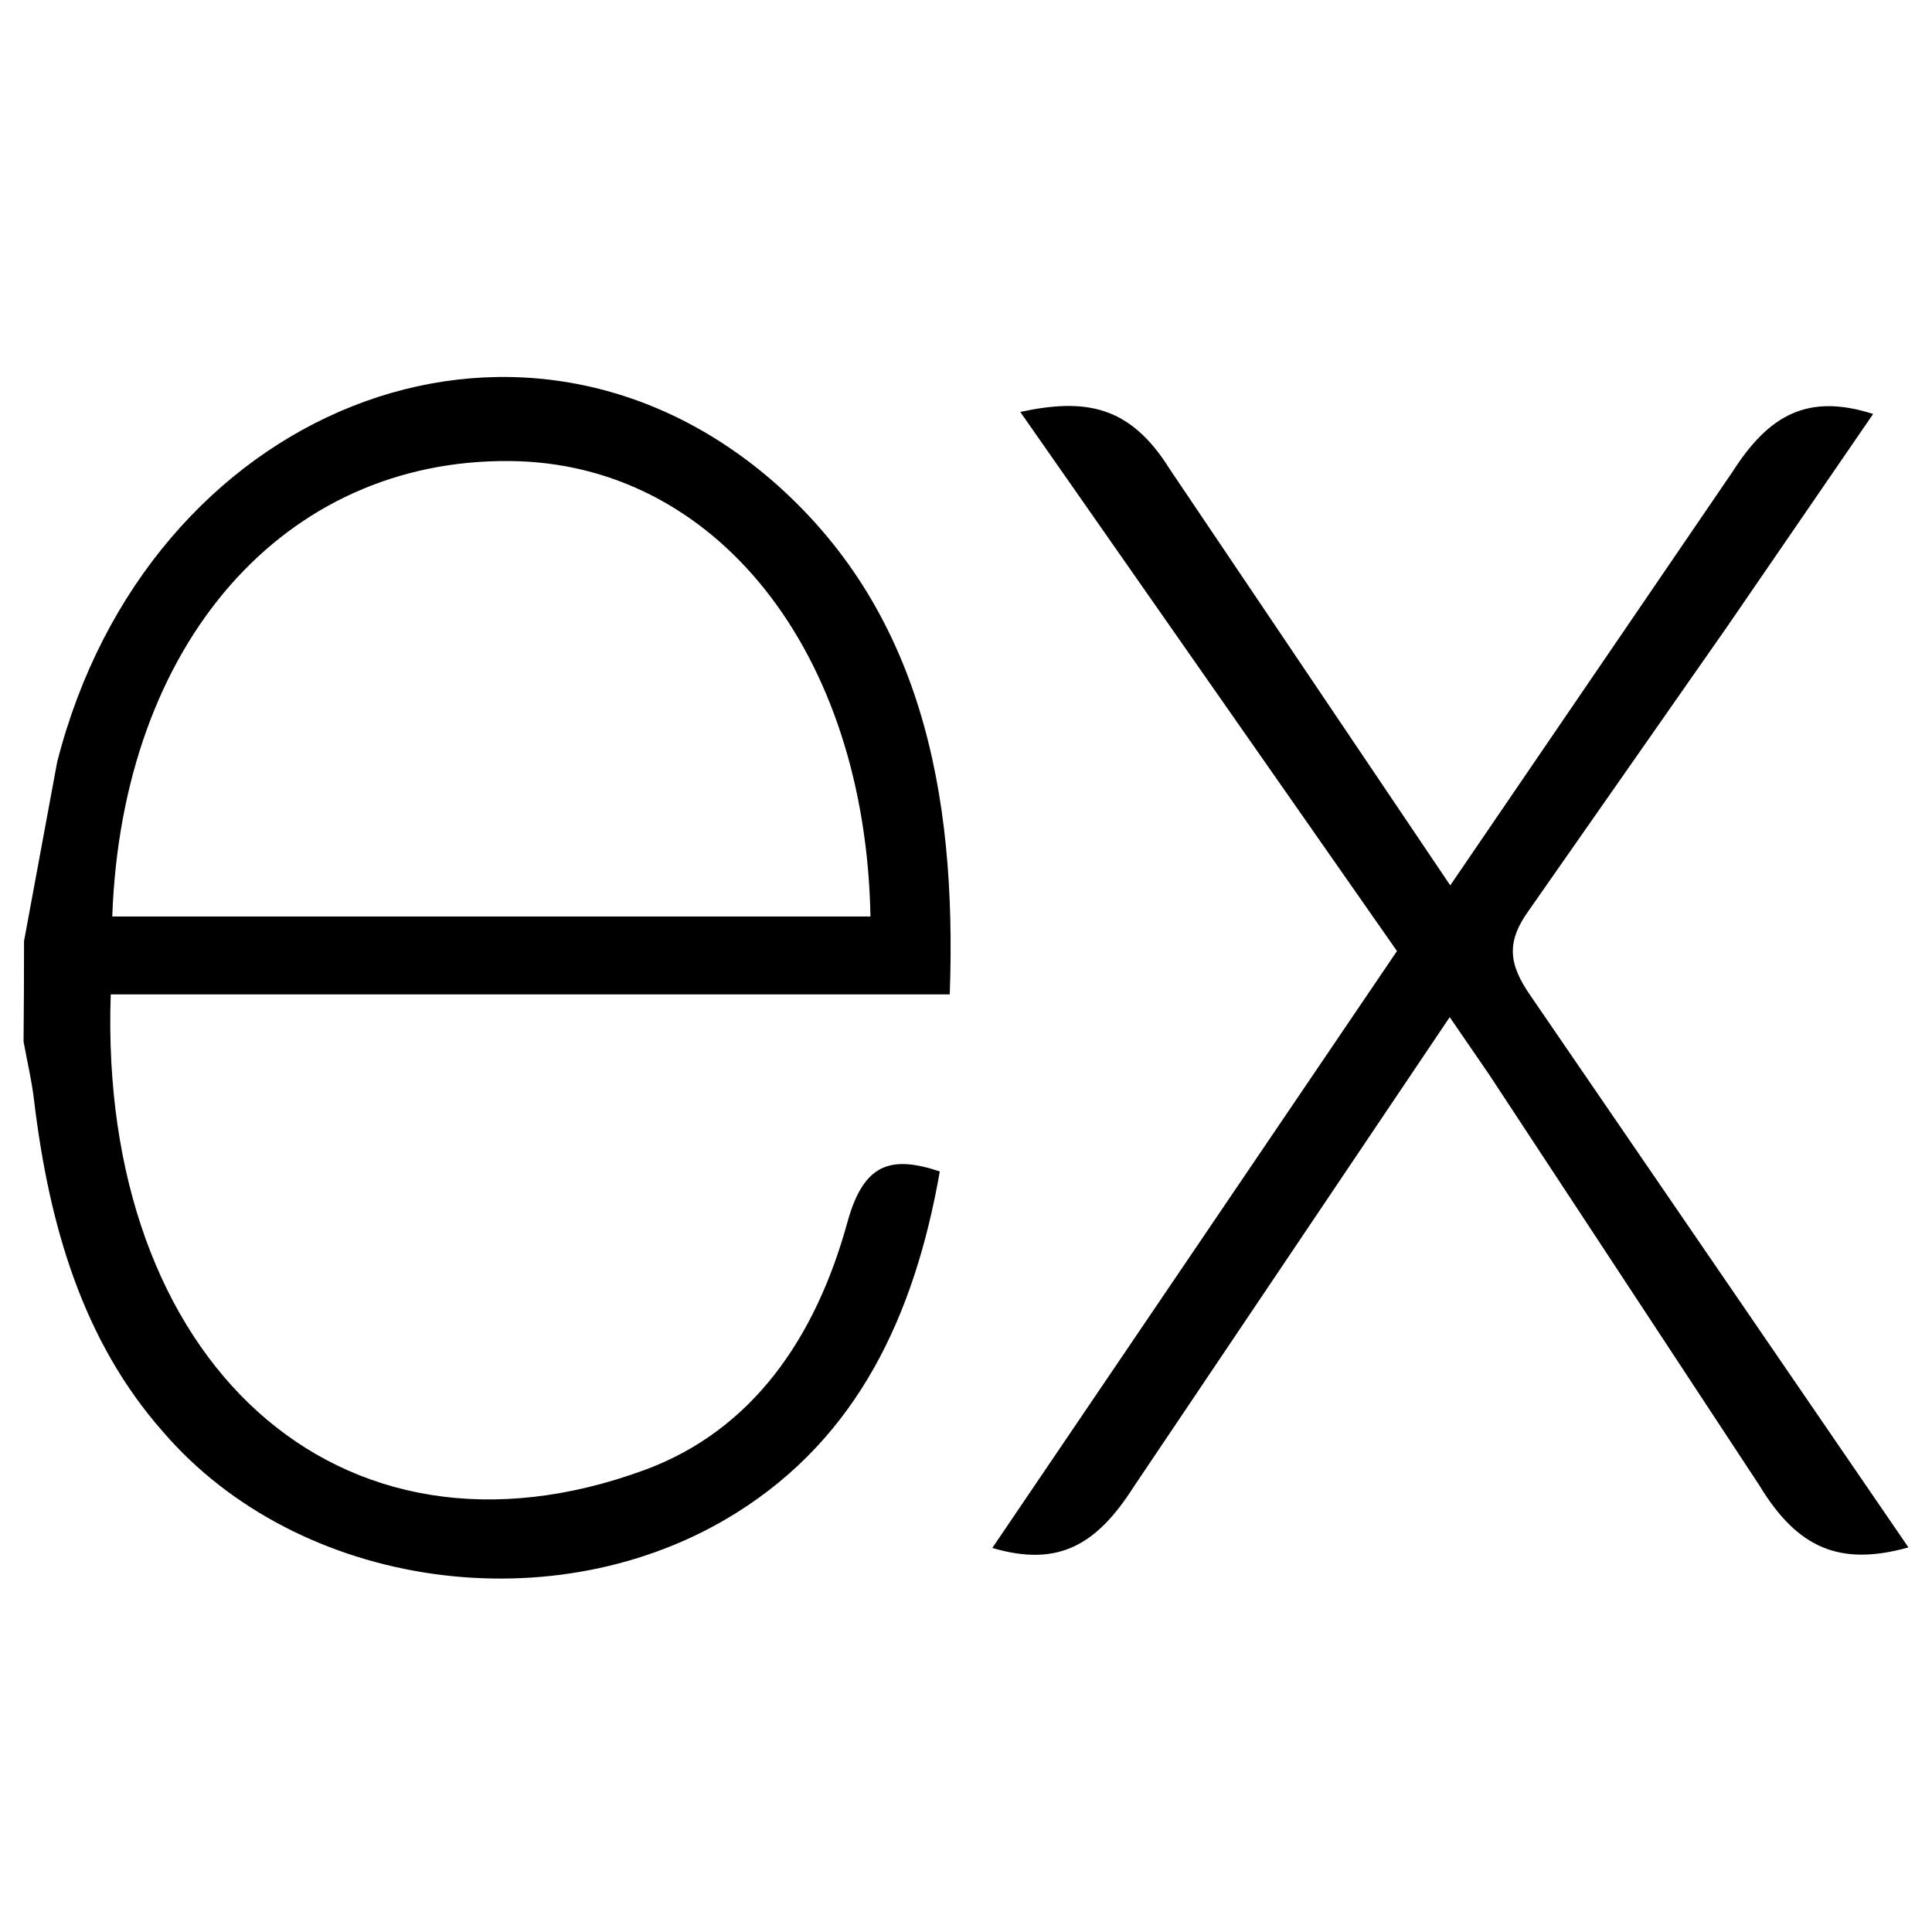 <svg width="82" height="82" viewBox="0 0 82 82" fill="none" xmlns="http://www.w3.org/2000/svg">
<g id="express">
<path d="M81 65.677C78.09 66.49 76.29 65.713 74.675 63.048L63.19 45.588L61.53 43.171L48.117 63.106C46.585 65.504 44.977 66.548 42.117 65.699L59.292 40.366L43.303 17.483C46.053 16.895 47.953 17.194 49.64 19.9L61.553 37.578L73.552 19.996C75.09 17.598 76.743 16.686 79.502 17.57L73.302 26.603L64.903 38.621C63.903 39.995 64.04 40.934 64.96 42.261L81 65.677ZM1.02 39.943L2.425 32.35C6.25 17.323 21.925 11.079 32.735 20.364C39.053 25.826 40.623 33.55 40.31 42.204H4.7C4.165 57.78 14.367 67.18 27.375 62.384C31.938 60.7 34.625 56.774 35.97 51.862C36.653 49.401 37.782 49.016 39.888 49.72C38.812 55.862 36.388 60.994 31.262 64.205C23.605 69.012 12.675 67.457 6.925 60.777C3.5 56.901 2.085 51.989 1.45 46.736C1.35 45.868 1.15 45.041 1 44.209C1.013 42.788 1.02 41.367 1.02 39.946V39.943ZM4.765 38.899H36.945C36.735 27.636 30.352 19.636 21.63 19.568C12.055 19.485 5.18 27.295 4.765 38.899Z" fill="black"/>
</g>
</svg>
